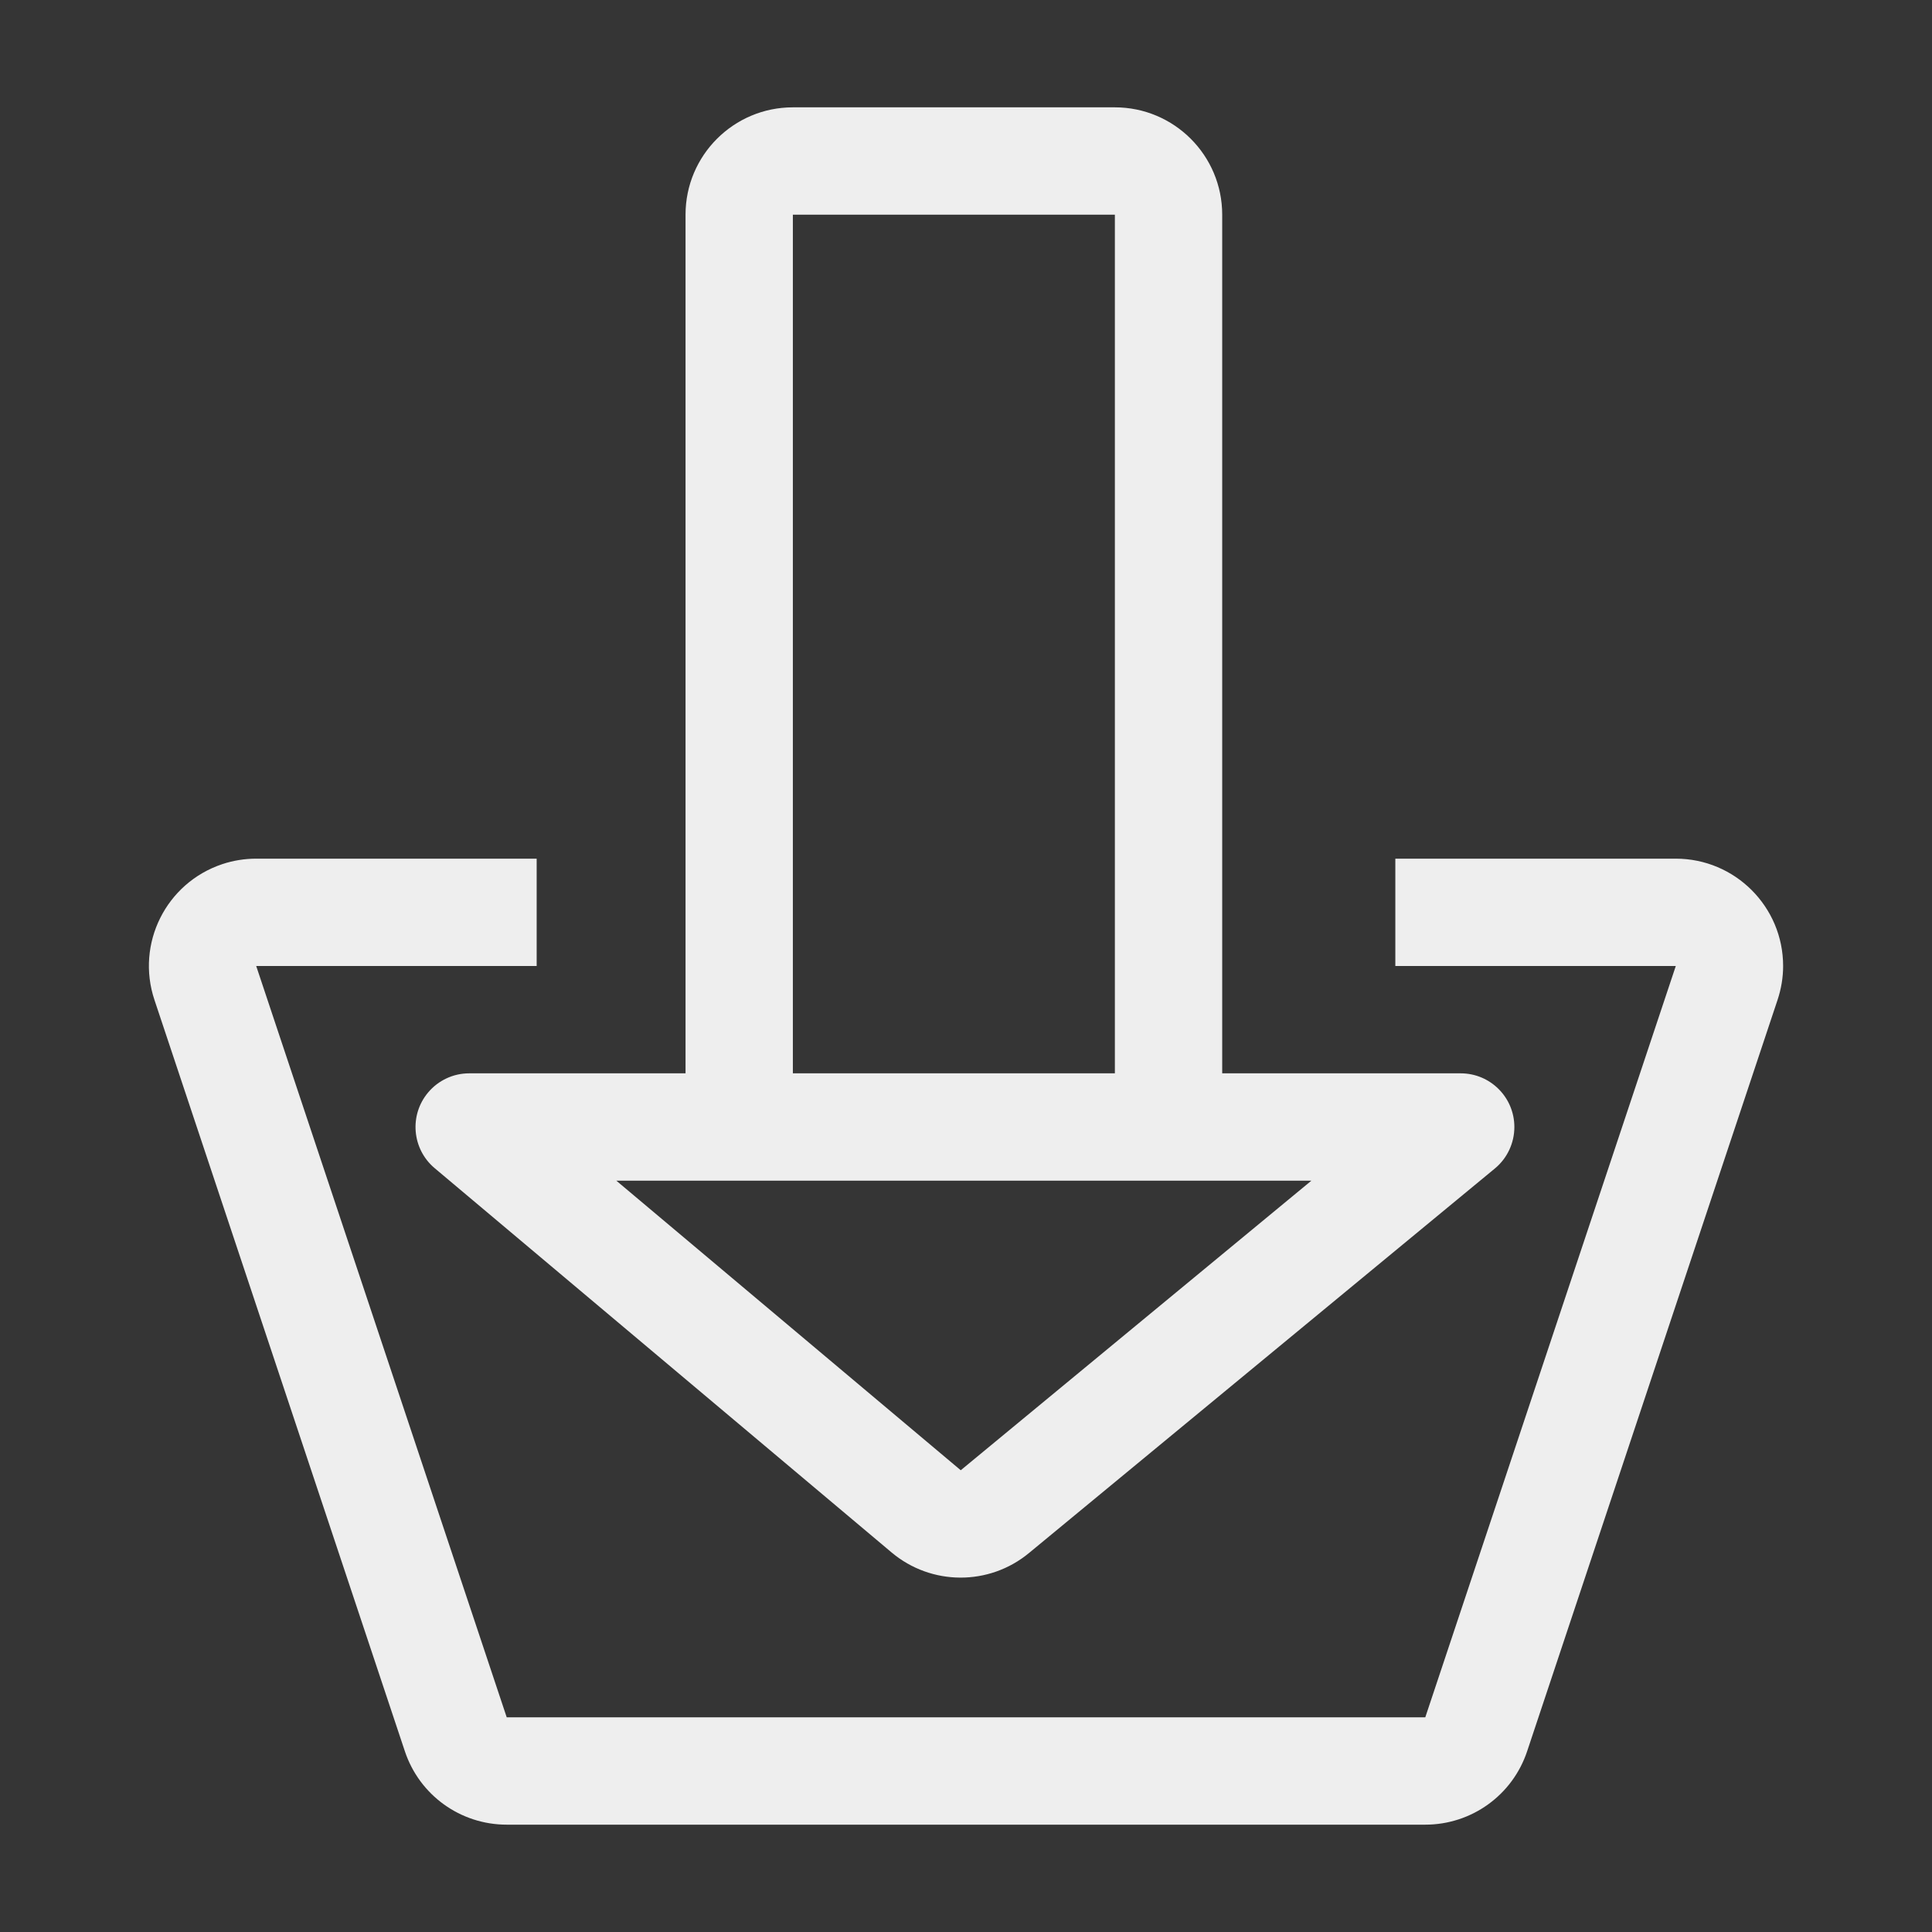 <?xml version="1.0" encoding="UTF-8"?>
<svg width="18px" height="18px" viewBox="0 0 18 18" version="1.1" xmlns="http://www.w3.org/2000/svg" xmlns:xlink="http://www.w3.org/1999/xlink">
    <rect x="0" y="0" width="18" height="18" fill="#333333" stroke="none"/>
    <!-- Generator: Sketch 52.2 (67145) - http://www.bohemiancoding.com/sketch -->
    <title>import</title>
    <desc>Created with Sketch.</desc>
    <g id="Page-1" stroke="none" stroke-width="1" fill="none" fill-rule="evenodd">
        <g id="import">
            <rect id="Rectangle" fill="#D8D8D8" opacity="0.01" x="0" y="0" width="18" height="18"></rect>
            <path d="M11.387,10 L13.609,10 C13.885,10 14.109,10.224 14.109,10.5 C14.109,10.649 14.043,10.791 13.928,10.886 L9.587,14.469 C9.215,14.777 8.676,14.774 8.307,14.464 L4.049,10.883 C3.838,10.705 3.811,10.389 3.989,10.178 C4.084,10.065 4.224,10 4.371,10 L6.387,10 L6.387,2 C6.387,1.448 6.835,1 7.387,1 L10.387,1 C10.939,1 11.387,1.448 11.387,2 L11.387,10 Z M7.387,10 L10.387,10 L10.387,2 L7.387,2 L7.387,10 Z M5,8 L5,9 L2.387,9 L4.721,16 L13.279,16 L15.613,9 L13,9 L13,8 L15.613,8 C16.165,8 16.613,8.448 16.613,9 C16.613,9.107 16.595,9.214 16.561,9.316 L14.228,16.316 C14.092,16.725 13.71,17 13.279,17 L4.721,17 C4.29,17 3.908,16.725 3.772,16.316 L1.439,9.316 C1.264,8.792 1.547,8.226 2.071,8.051 C2.173,8.017 2.28,8 2.387,8 L5,8 Z M8.951,13.698 L12.218,11 L5.742,11 L8.951,13.698 Z" id="Rectangle" fill="#EEEEEE" fill-rule="nonzero"></path>
        </g>
    </g>
</svg>
